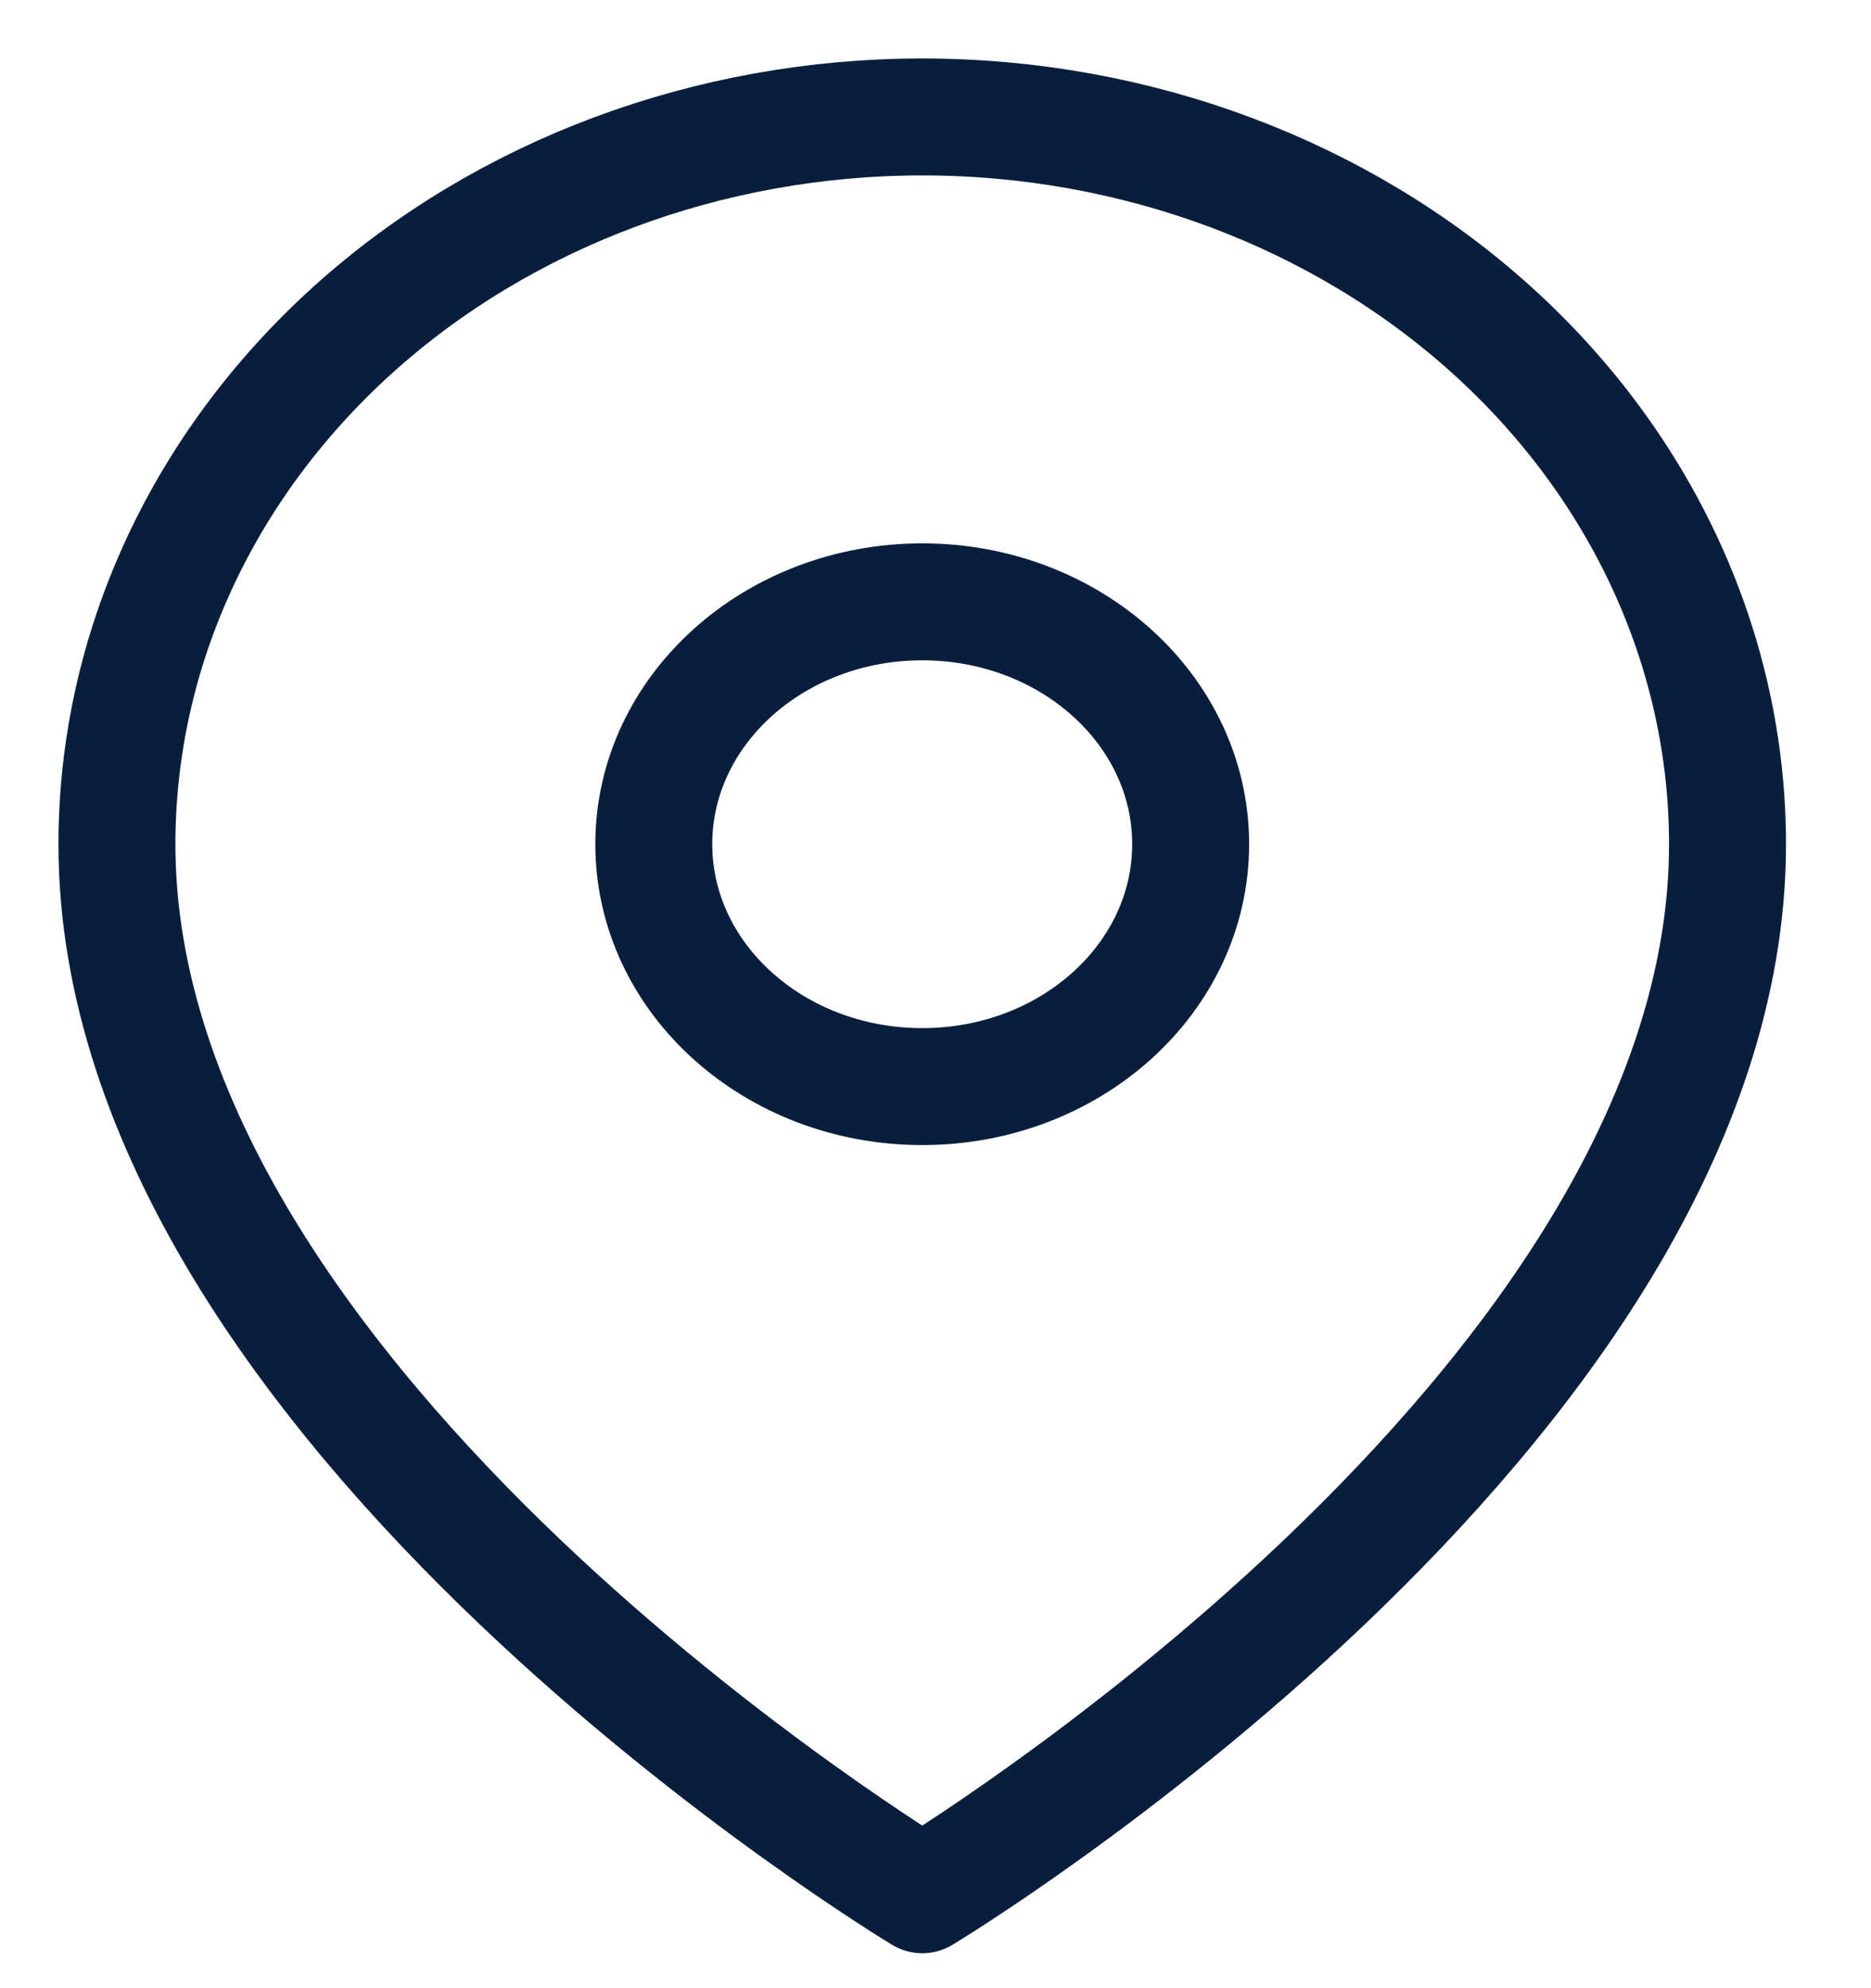 <svg width="16" height="17" viewBox="0 0 16 17" fill="none" xmlns="http://www.w3.org/2000/svg">
<path d="M14.773 7.219C14.773 12.055 7.887 16.201 7.887 16.201C7.887 16.201 1 12.055 1 7.219C1 5.569 1.726 3.988 3.017 2.821C4.309 1.655 6.06 1 7.887 1C9.713 1 11.465 1.655 12.756 2.821C14.048 3.988 14.773 5.569 14.773 7.219Z" stroke="#091E3D" stroke-linecap="round" stroke-linejoin="round"/>
<path d="M7.887 9.291C9.154 9.291 10.182 8.363 10.182 7.218C10.182 6.074 9.154 5.146 7.887 5.146C6.619 5.146 5.591 6.074 5.591 7.218C5.591 8.363 6.619 9.291 7.887 9.291Z" stroke="#091E3D" stroke-linecap="round" stroke-linejoin="round"/>
</svg>
